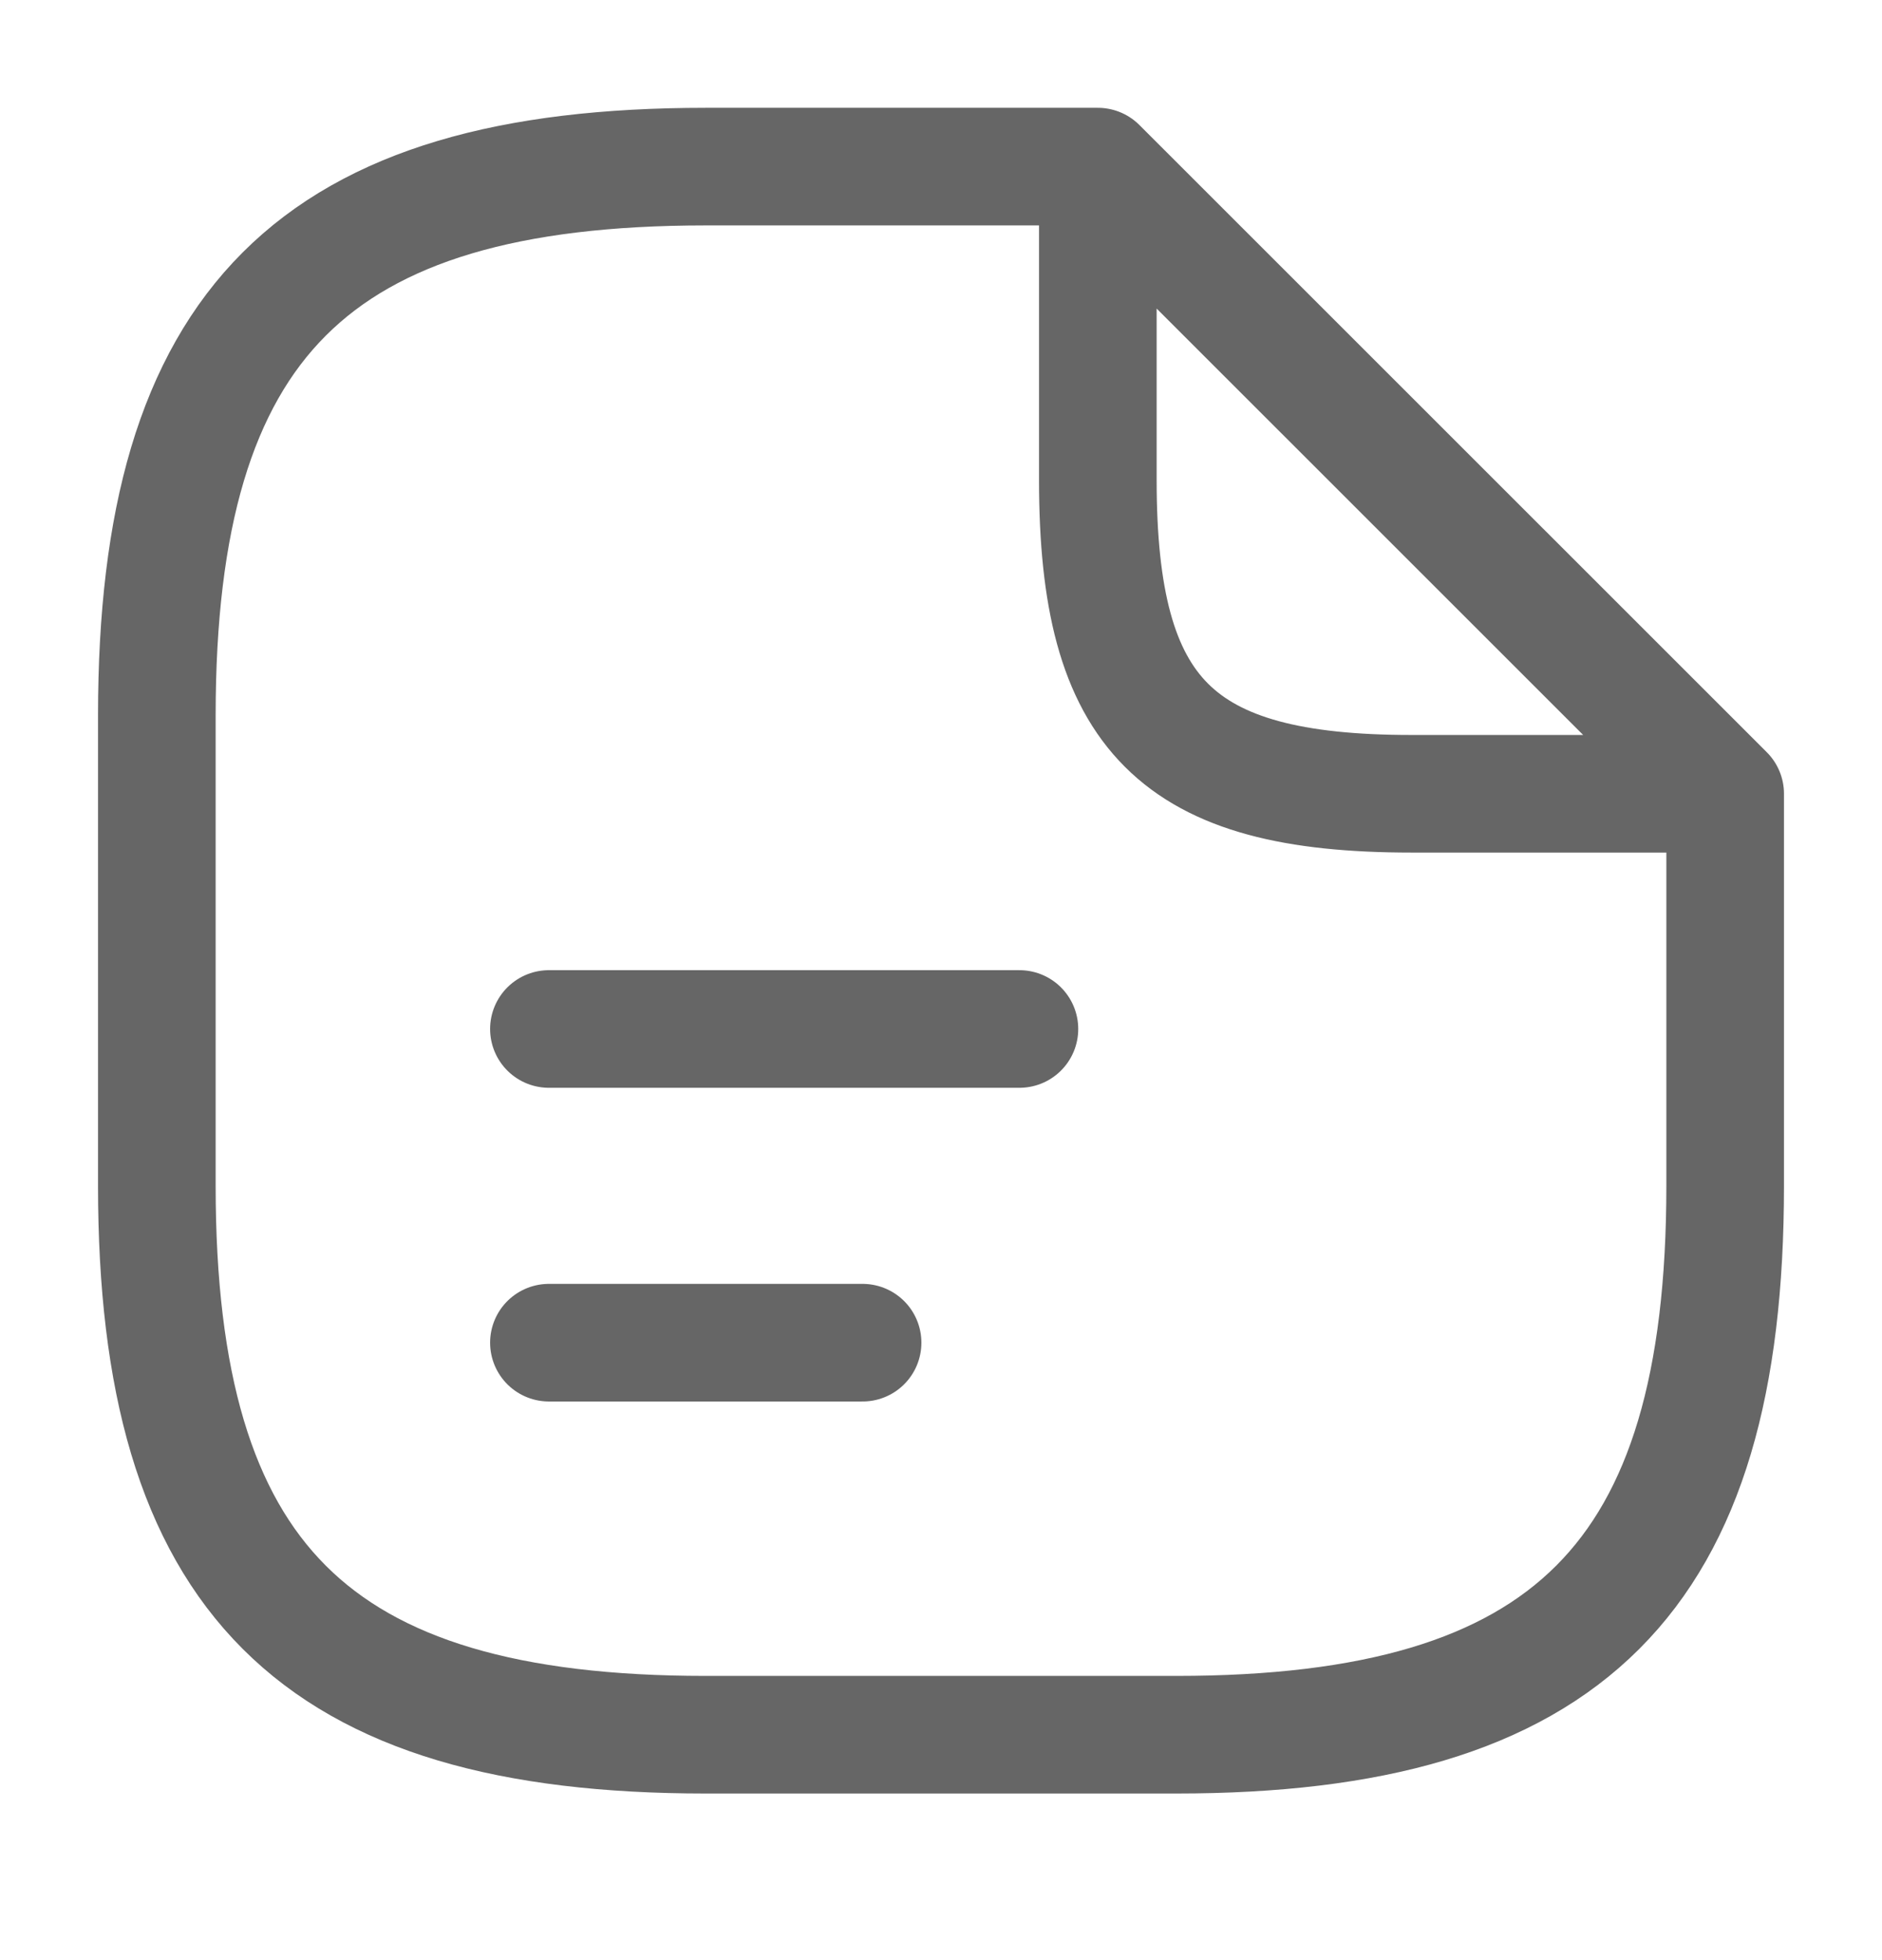 <svg width="24" height="25" viewBox="0 0 24 25" fill="none" xmlns="http://www.w3.org/2000/svg">
<path d="M22 10.124V15.124C22 20.125 20 22.125 15 22.125H9C4 22.125 2 20.125 2 15.124V9.125C2 4.125 4 2.125 9 2.125H14M22 10.124H18C15 10.124 14 9.125 14 6.125V2.125M22 10.124L14 2.125M7 13.124H13M7 17.125H11" stroke="#666666" stroke-width="1.5" stroke-linecap="round" stroke-linejoin="round"/>
</svg>
